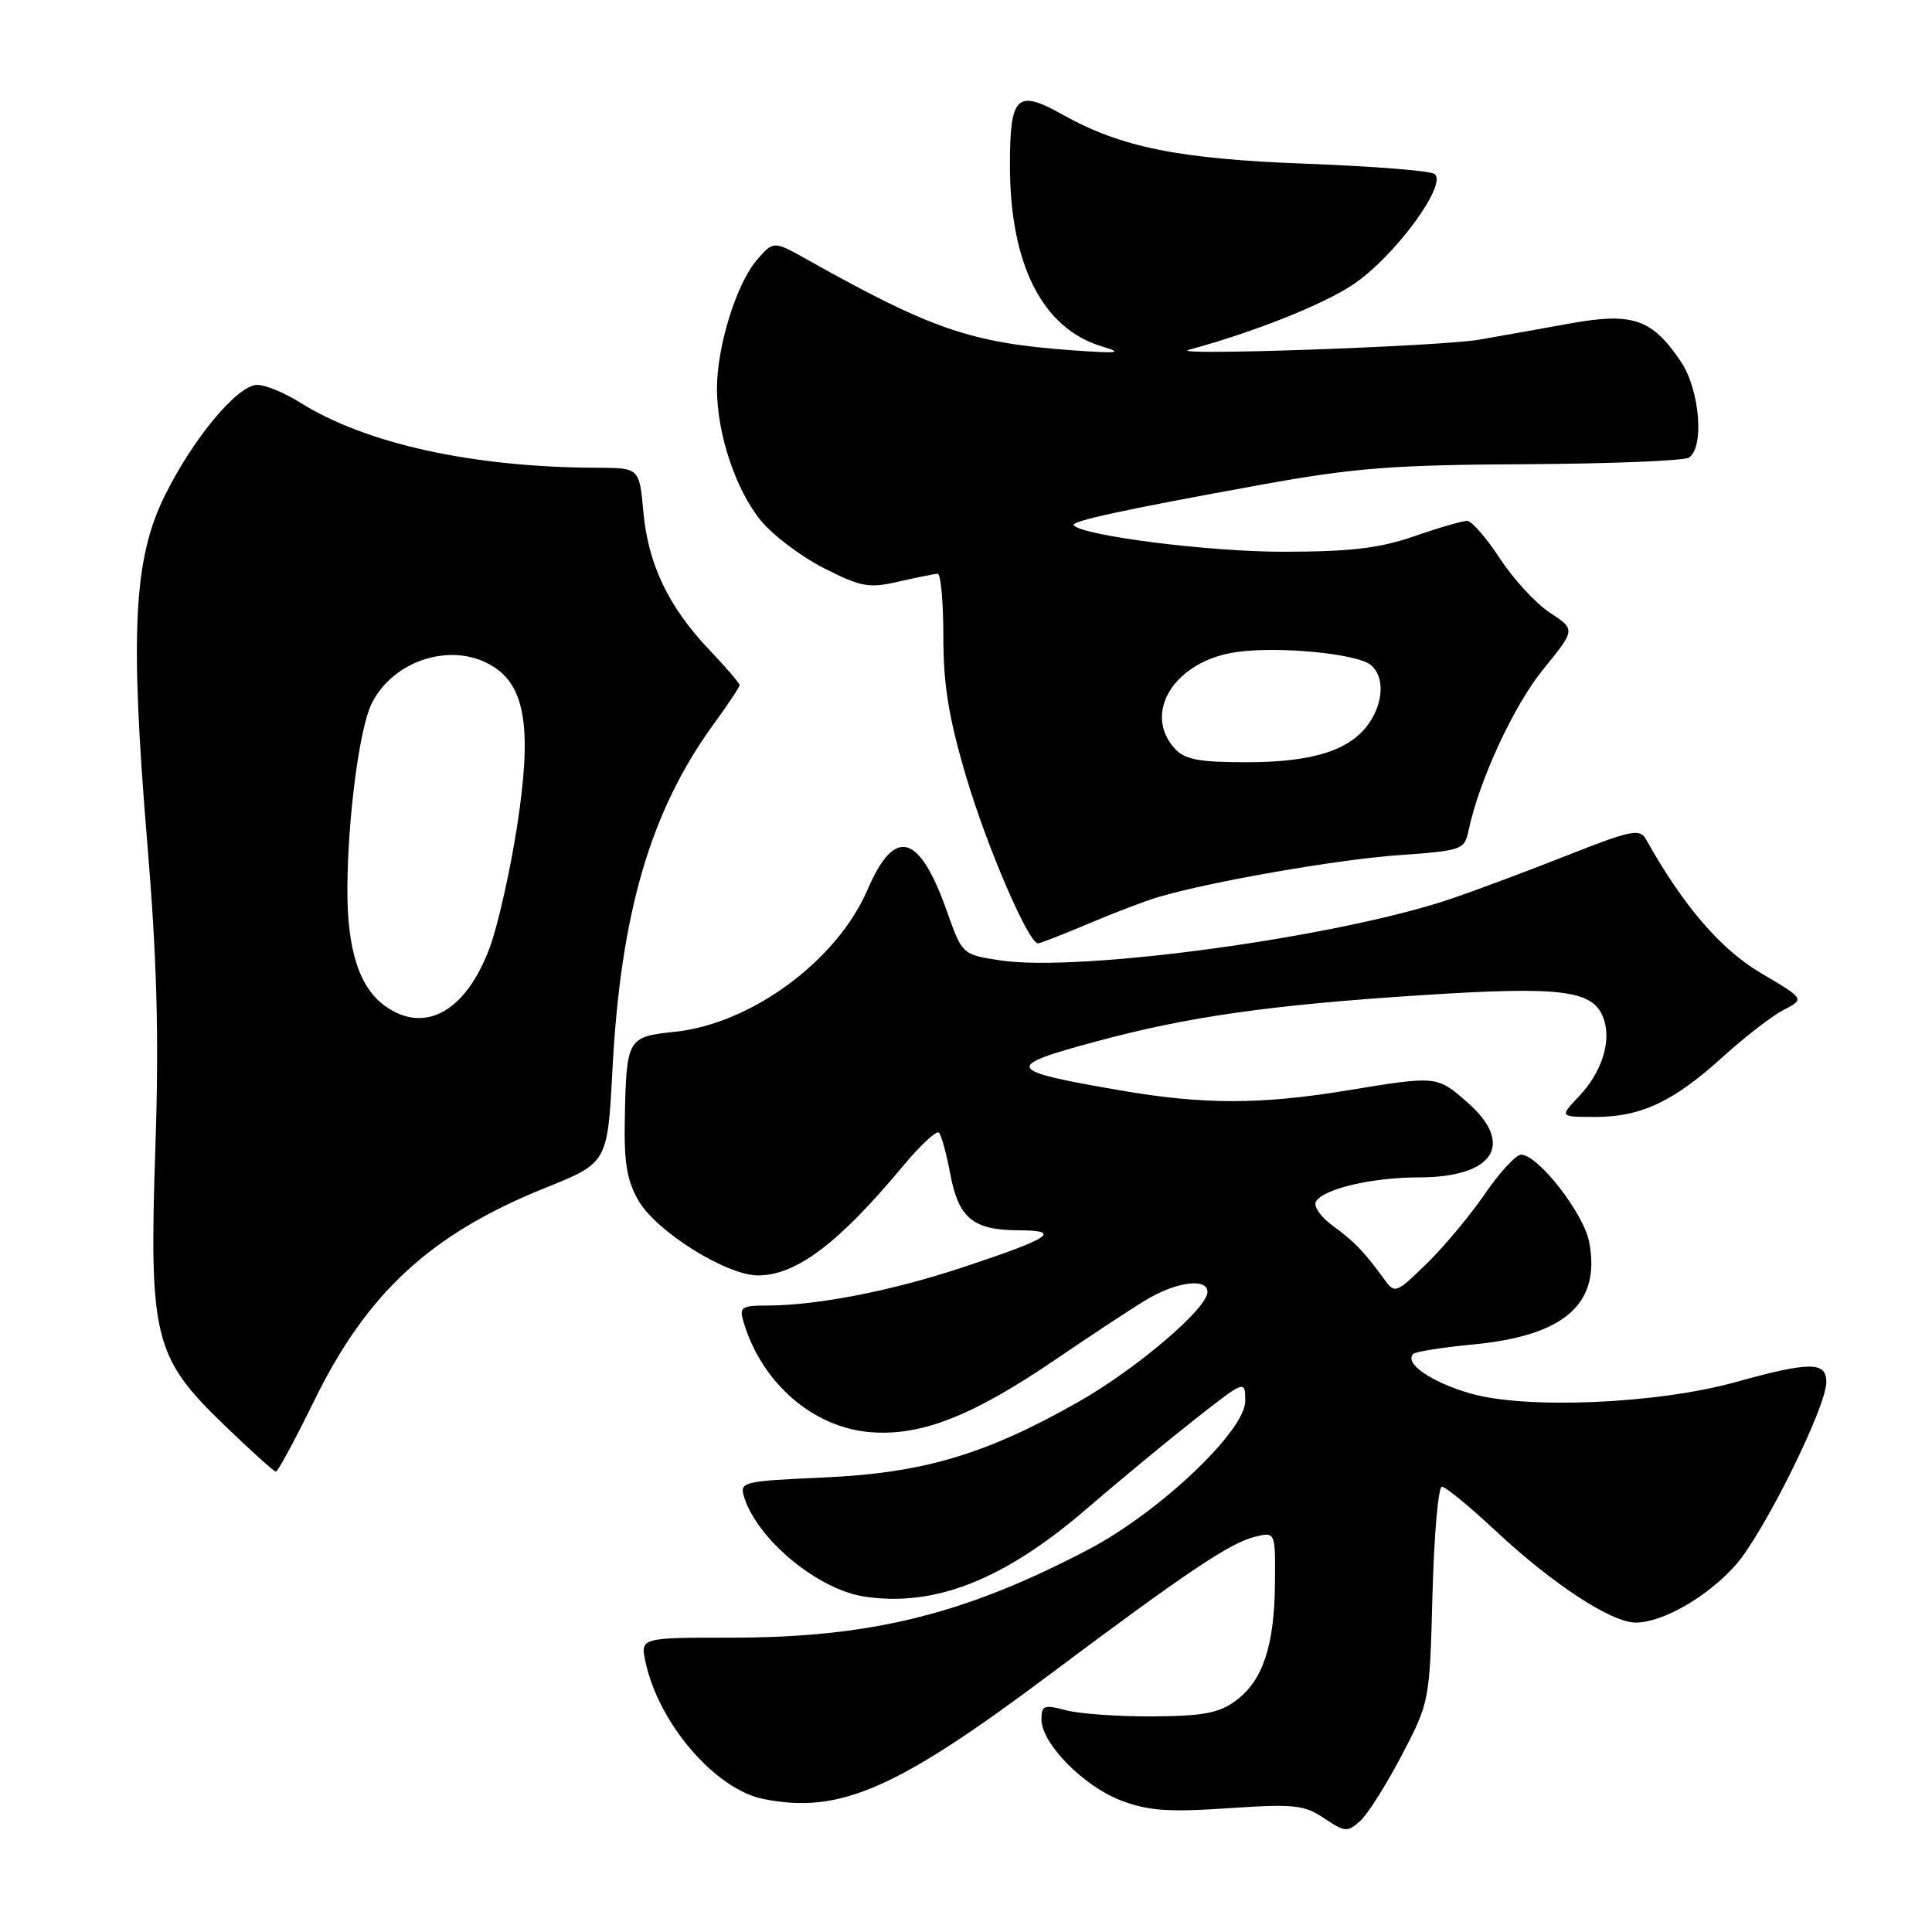 <?xml version="1.0" encoding="UTF-8" standalone="no"?>
<!DOCTYPE svg PUBLIC "-//W3C//DTD SVG 1.1//EN" "http://www.w3.org/Graphics/SVG/1.1/DTD/svg11.dtd" >
<svg xmlns="http://www.w3.org/2000/svg" xmlns:xlink="http://www.w3.org/1999/xlink" version="1.1" viewBox="0 0 256 256">
 <g >
 <path fill="currentColor"
d=" M 185.74 232.58 C 189.42 225.54 189.44 225.43 189.81 211.25 C 190.02 203.41 190.58 197.00 191.06 197.00 C 191.54 197.00 194.76 199.64 198.21 202.87 C 205.75 209.91 213.52 215.00 216.74 215.00 C 220.33 215.00 226.32 211.54 230.02 207.33 C 233.75 203.07 242.00 186.42 242.00 183.13 C 242.00 180.40 239.83 180.40 230.00 183.13 C 219.57 186.03 202.17 186.77 194.80 184.63 C 189.60 183.12 186.03 180.64 187.26 179.40 C 187.56 179.10 191.13 178.54 195.18 178.15 C 207.34 176.99 212.12 172.78 210.58 164.59 C 209.87 160.79 203.80 153.00 201.55 153.00 C 200.88 153.00 198.70 155.36 196.72 158.25 C 194.73 161.14 191.25 165.30 188.98 167.50 C 184.97 171.40 184.83 171.45 183.41 169.50 C 180.78 165.87 179.46 164.50 176.56 162.39 C 174.96 161.22 174.00 159.81 174.38 159.19 C 175.42 157.51 181.83 156.01 188.03 156.01 C 197.92 156.00 200.76 151.63 194.47 146.10 C 190.39 142.52 190.42 142.53 178.50 144.49 C 166.97 146.38 159.44 146.38 148.38 144.47 C 133.15 141.84 132.89 141.33 145.24 138.00 C 157.37 134.72 168.24 133.17 188.15 131.88 C 207.29 130.64 211.29 131.18 212.56 135.18 C 213.50 138.14 212.17 142.17 209.24 145.25 C 206.63 148.00 206.63 148.00 211.41 148.00 C 217.45 148.00 221.81 145.94 228.34 139.99 C 231.18 137.41 234.77 134.64 236.32 133.83 C 239.15 132.37 239.15 132.37 233.32 128.93 C 227.99 125.79 223.01 119.99 218.09 111.19 C 217.29 109.77 216.11 110.01 207.84 113.27 C 202.71 115.30 195.80 117.89 192.50 119.02 C 177.54 124.15 143.09 128.88 132.50 127.25 C 127.50 126.48 127.50 126.48 125.47 120.74 C 121.79 110.38 118.56 109.51 114.94 117.91 C 110.91 127.29 99.52 135.68 89.40 136.72 C 83.14 137.37 83.00 137.60 82.79 148.23 C 82.67 154.05 83.07 156.44 84.61 159.10 C 87.01 163.22 96.26 169.00 100.46 169.00 C 105.51 168.99 111.16 164.72 119.66 154.50 C 121.95 151.75 124.09 149.76 124.41 150.08 C 124.73 150.40 125.41 152.85 125.91 155.53 C 127.00 161.40 128.93 163.00 134.94 163.02 C 140.81 163.04 139.30 164.04 127.50 167.95 C 118.16 171.05 108.26 172.98 101.68 172.99 C 98.19 173.00 97.92 173.19 98.55 175.25 C 100.98 183.30 107.75 189.15 115.32 189.77 C 122.05 190.31 128.84 187.65 139.82 180.17 C 144.40 177.05 149.80 173.49 151.82 172.27 C 155.81 169.84 160.00 169.29 160.00 171.18 C 160.00 173.38 150.49 181.47 142.77 185.83 C 130.54 192.75 122.31 195.18 109.23 195.77 C 98.32 196.26 97.98 196.35 98.61 198.39 C 100.38 204.02 108.39 210.64 114.57 211.56 C 123.91 212.96 133.09 209.32 144.05 199.87 C 148.15 196.33 154.54 191.05 158.25 188.13 C 165.00 182.83 165.00 182.83 165.00 185.65 C 165.00 189.60 153.64 200.36 144.27 205.29 C 127.85 213.92 115.37 217.00 96.83 217.00 C 84.84 217.00 84.84 217.00 85.54 220.25 C 87.30 228.41 94.80 237.11 101.17 238.38 C 111.21 240.39 118.74 237.12 139.00 221.95 C 157.12 208.38 162.98 204.44 166.25 203.64 C 169.00 202.96 169.00 202.96 168.94 209.73 C 168.87 218.07 167.34 222.69 163.76 225.34 C 161.54 226.99 159.44 227.39 152.76 227.43 C 148.22 227.46 143.04 227.09 141.25 226.62 C 138.34 225.84 138.00 225.97 138.00 227.84 C 138.00 231.01 143.55 236.66 148.53 238.57 C 152.13 239.94 154.81 240.14 162.73 239.60 C 171.48 239.01 172.81 239.15 175.46 240.93 C 178.22 242.78 178.56 242.80 180.23 241.29 C 181.23 240.39 183.70 236.47 185.74 232.58 Z  M 41.65 185.57 C 48.65 171.27 57.08 163.51 72.25 157.40 C 80.50 154.08 80.50 154.08 81.15 141.79 C 82.24 120.90 86.20 107.43 94.62 95.87 C 96.48 93.32 98.00 91.03 98.00 90.78 C 98.00 90.53 96.20 88.43 94.00 86.12 C 88.58 80.42 85.88 74.78 85.25 67.82 C 84.72 62.00 84.72 62.00 79.11 61.98 C 62.69 61.93 48.47 58.81 39.77 53.34 C 37.72 52.05 35.17 51.00 34.10 51.00 C 31.48 51.00 25.57 58.09 21.80 65.75 C 17.70 74.08 17.21 83.86 19.50 111.50 C 20.81 127.30 21.08 137.33 20.59 152.00 C 19.74 177.20 20.39 179.82 29.63 188.75 C 33.19 192.19 36.31 195.00 36.56 195.00 C 36.82 195.00 39.10 190.76 41.65 185.57 Z  M 144.28 122.37 C 147.70 120.92 151.85 119.34 153.50 118.86 C 160.50 116.80 177.14 113.90 185.27 113.32 C 193.70 112.72 194.06 112.60 194.58 110.10 C 195.96 103.47 200.59 93.46 204.49 88.68 C 208.77 83.42 208.77 83.42 205.39 81.20 C 203.53 79.98 200.54 76.75 198.75 74.01 C 196.96 71.27 195.01 69.03 194.41 69.02 C 193.81 69.01 190.66 69.92 187.41 71.05 C 182.79 72.65 178.99 73.10 170.00 73.11 C 160.25 73.11 143.70 71.03 142.28 69.62 C 141.75 69.08 148.65 67.58 167.00 64.25 C 179.39 62.00 184.48 61.60 202.02 61.51 C 213.31 61.45 223.09 61.06 223.77 60.64 C 225.87 59.35 225.24 51.65 222.73 47.92 C 218.87 42.20 216.34 41.35 207.82 42.90 C 203.79 43.63 198.47 44.58 196.00 45.01 C 190.82 45.90 154.48 47.18 157.50 46.36 C 166.12 44.02 175.27 40.39 179.29 37.70 C 184.81 34.02 191.98 24.23 190.04 23.03 C 189.38 22.62 181.78 22.02 173.17 21.70 C 156.17 21.07 148.56 19.53 140.78 15.18 C 134.73 11.78 133.82 12.66 133.82 21.90 C 133.82 35.04 138.13 43.53 146.00 45.90 C 148.91 46.77 148.24 46.86 142.00 46.41 C 128.72 45.45 123.41 43.63 107.00 34.42 C 102.50 31.89 102.50 31.89 100.28 34.46 C 97.58 37.60 95.00 45.91 95.00 51.50 C 95.00 57.49 97.50 64.97 100.86 69.03 C 102.47 70.98 106.24 73.81 109.24 75.32 C 114.12 77.79 115.15 77.97 119.09 77.06 C 121.52 76.51 123.84 76.04 124.25 76.02 C 124.66 76.01 125.00 79.77 125.00 84.37 C 125.00 90.79 125.71 95.13 128.04 102.98 C 130.82 112.34 136.29 125.00 137.54 125.00 C 137.83 125.00 140.86 123.82 144.28 122.37 Z  M 51.12 133.37 C 47.63 130.93 46.00 125.92 46.03 117.78 C 46.07 108.39 47.62 96.56 49.23 93.26 C 52.15 87.33 60.18 84.92 65.48 88.40 C 69.65 91.13 70.47 96.77 68.53 109.40 C 67.60 115.41 65.96 122.72 64.86 125.64 C 61.74 133.99 56.34 137.03 51.12 133.37 Z  M 155.65 99.17 C 151.36 94.43 155.66 87.62 163.71 86.42 C 169.24 85.59 179.80 86.59 181.65 88.12 C 183.47 89.64 183.35 93.05 181.37 95.88 C 178.88 99.43 173.93 101.00 165.19 101.00 C 158.83 101.00 156.99 100.65 155.65 99.17 Z "/>
</g>
</svg>